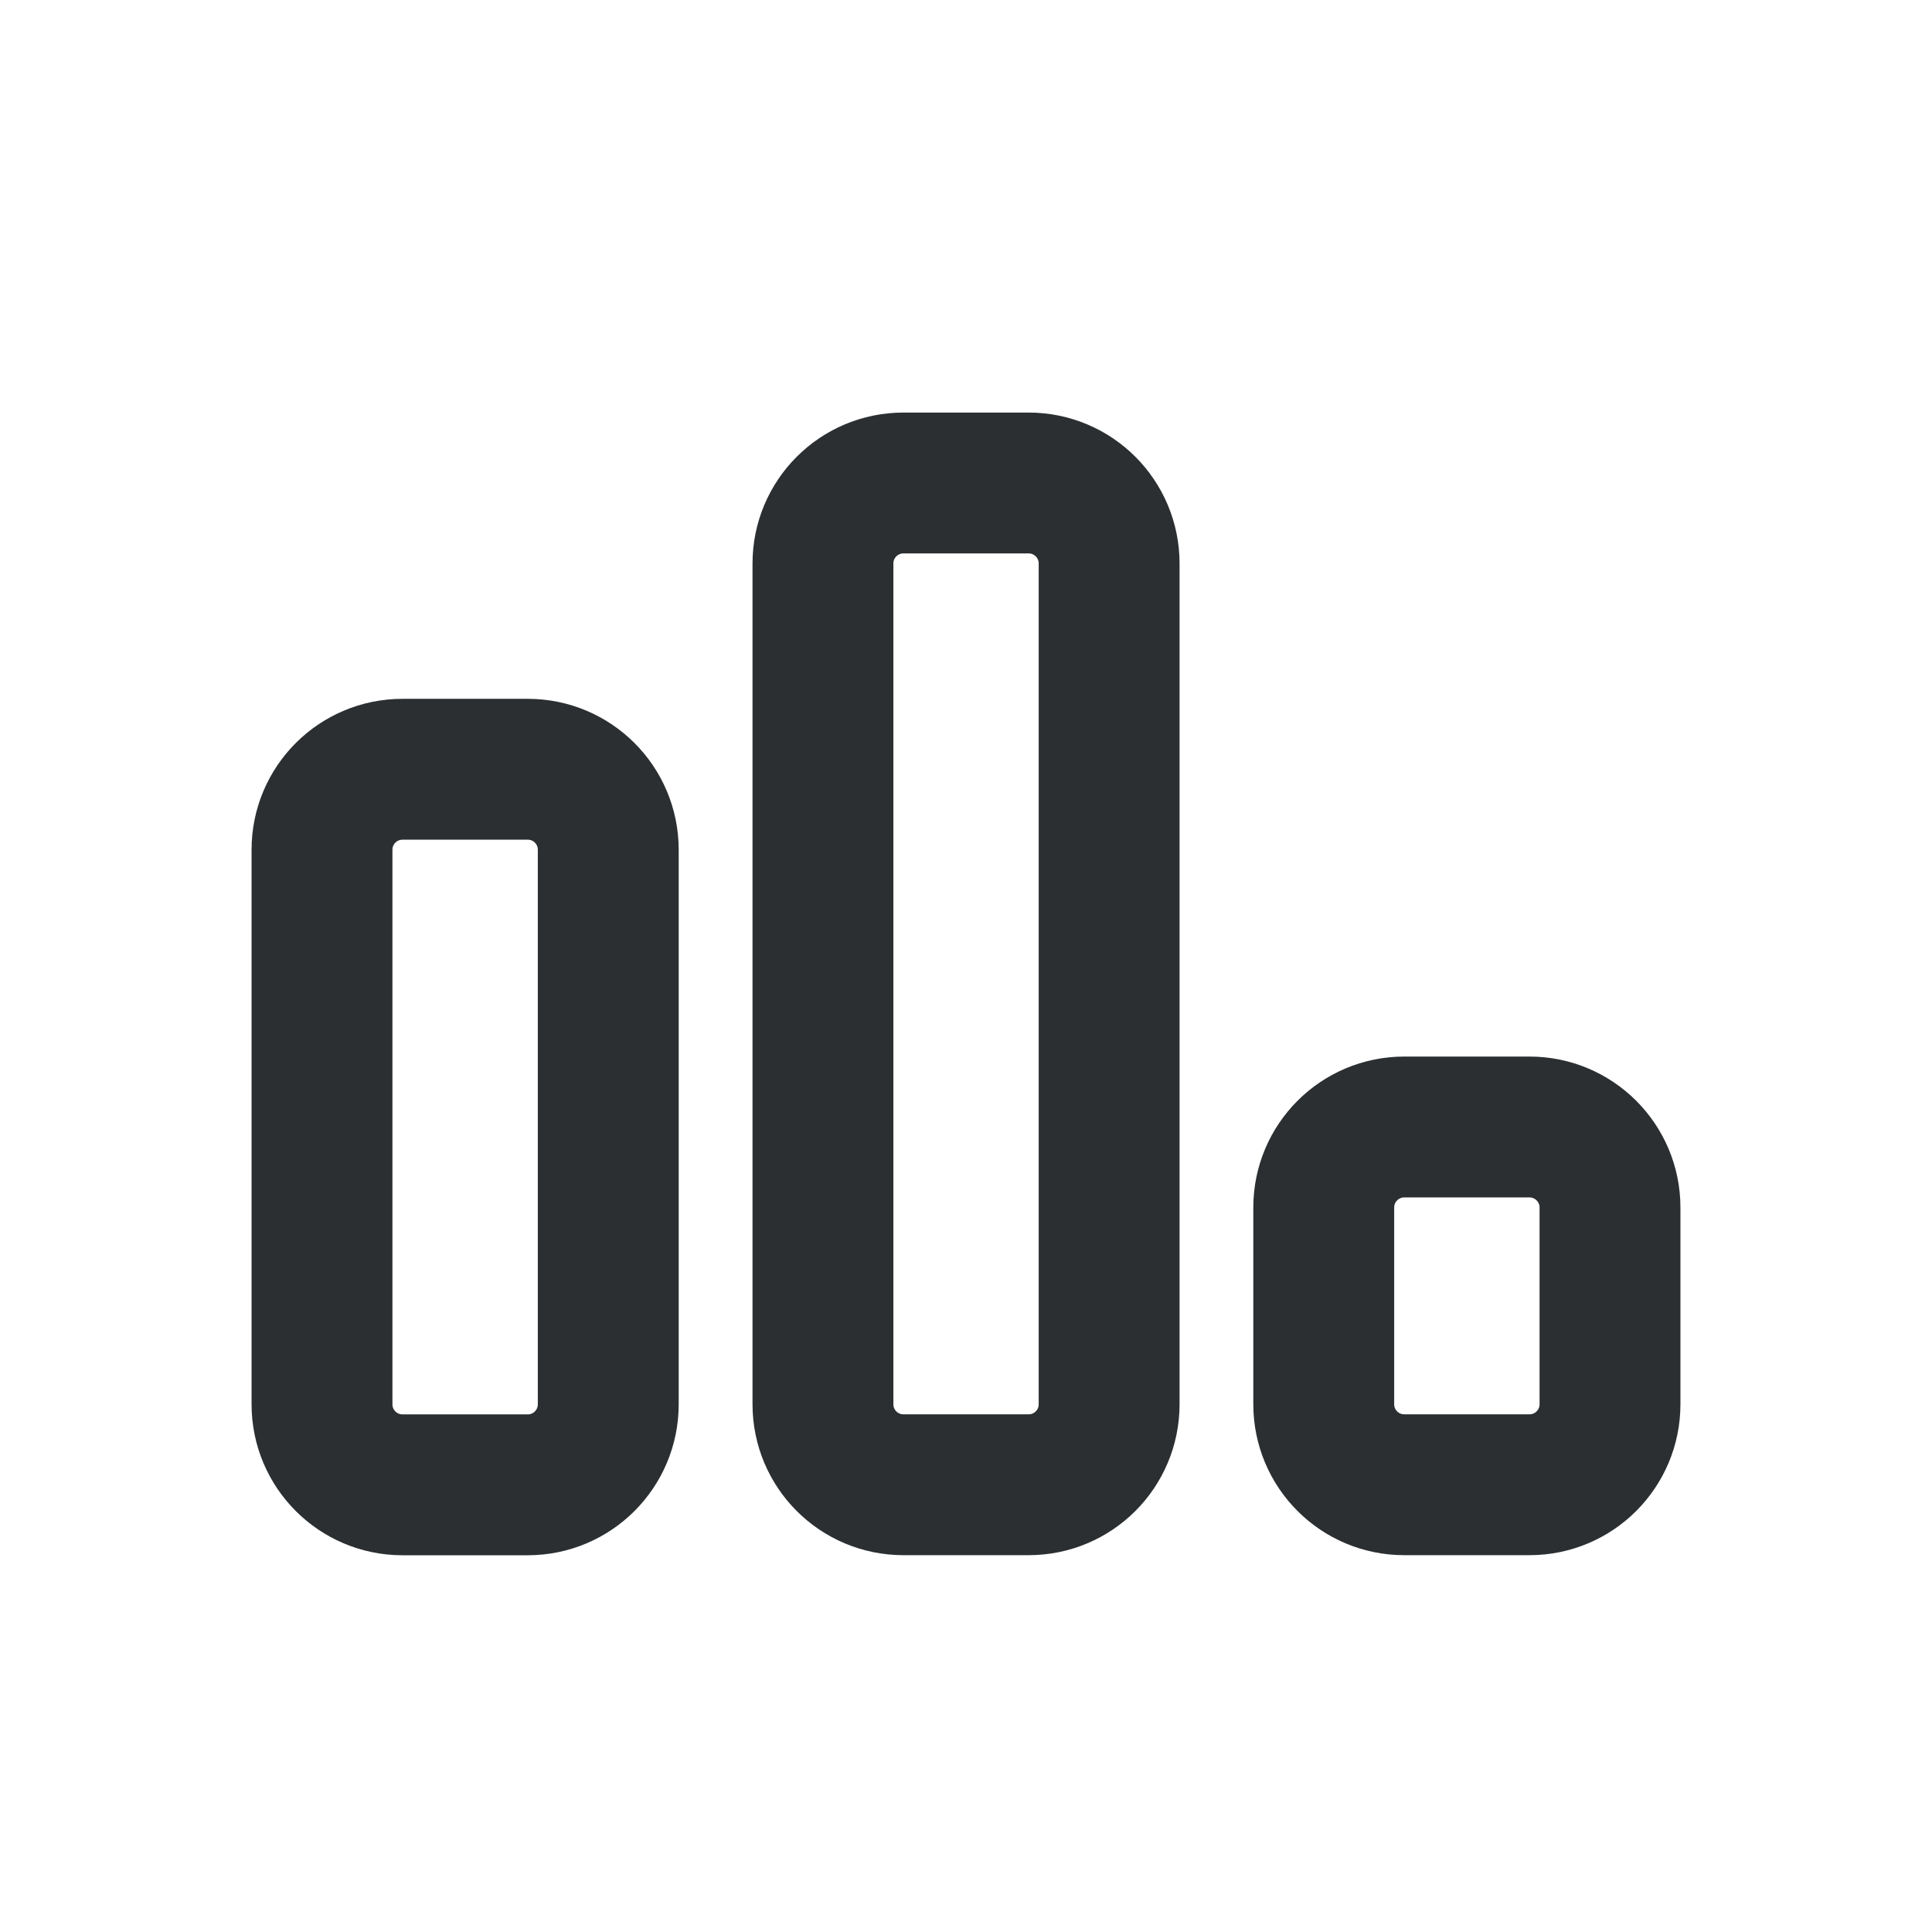 <svg width="24" height="24" viewBox="0 0 24 24" fill="none" xmlns="http://www.w3.org/2000/svg">
<path d="M6.556 9.556H5C4.448 9.556 4 10.003 4 10.556V17.445C4 17.997 4.448 18.445 5 18.445H6.556C7.108 18.445 7.556 17.997 7.556 17.445V10.556C7.556 10.003 7.108 9.556 6.556 9.556Z" stroke="#2B2F31" stroke-width="1.75" stroke-linecap="round" stroke-linejoin="round"/>
<path d="M12.778 6H11.223C10.67 6 10.223 6.448 10.223 7V17.444C10.223 17.997 10.67 18.444 11.223 18.444H12.778C13.331 18.444 13.778 17.997 13.778 17.444V7C13.778 6.448 13.331 6 12.778 6Z" stroke="#2B2F31" stroke-width="1.75" stroke-linecap="round" stroke-linejoin="round"/>
<path d="M19 14H17.444C16.892 14 16.444 14.448 16.444 15V17.444C16.444 17.997 16.892 18.444 17.444 18.444H19C19.552 18.444 20 17.997 20 17.444V15C20 14.448 19.552 14 19 14Z" stroke="#2B2F31" stroke-width="1.75" stroke-linecap="round" stroke-linejoin="round"/>
</svg>
